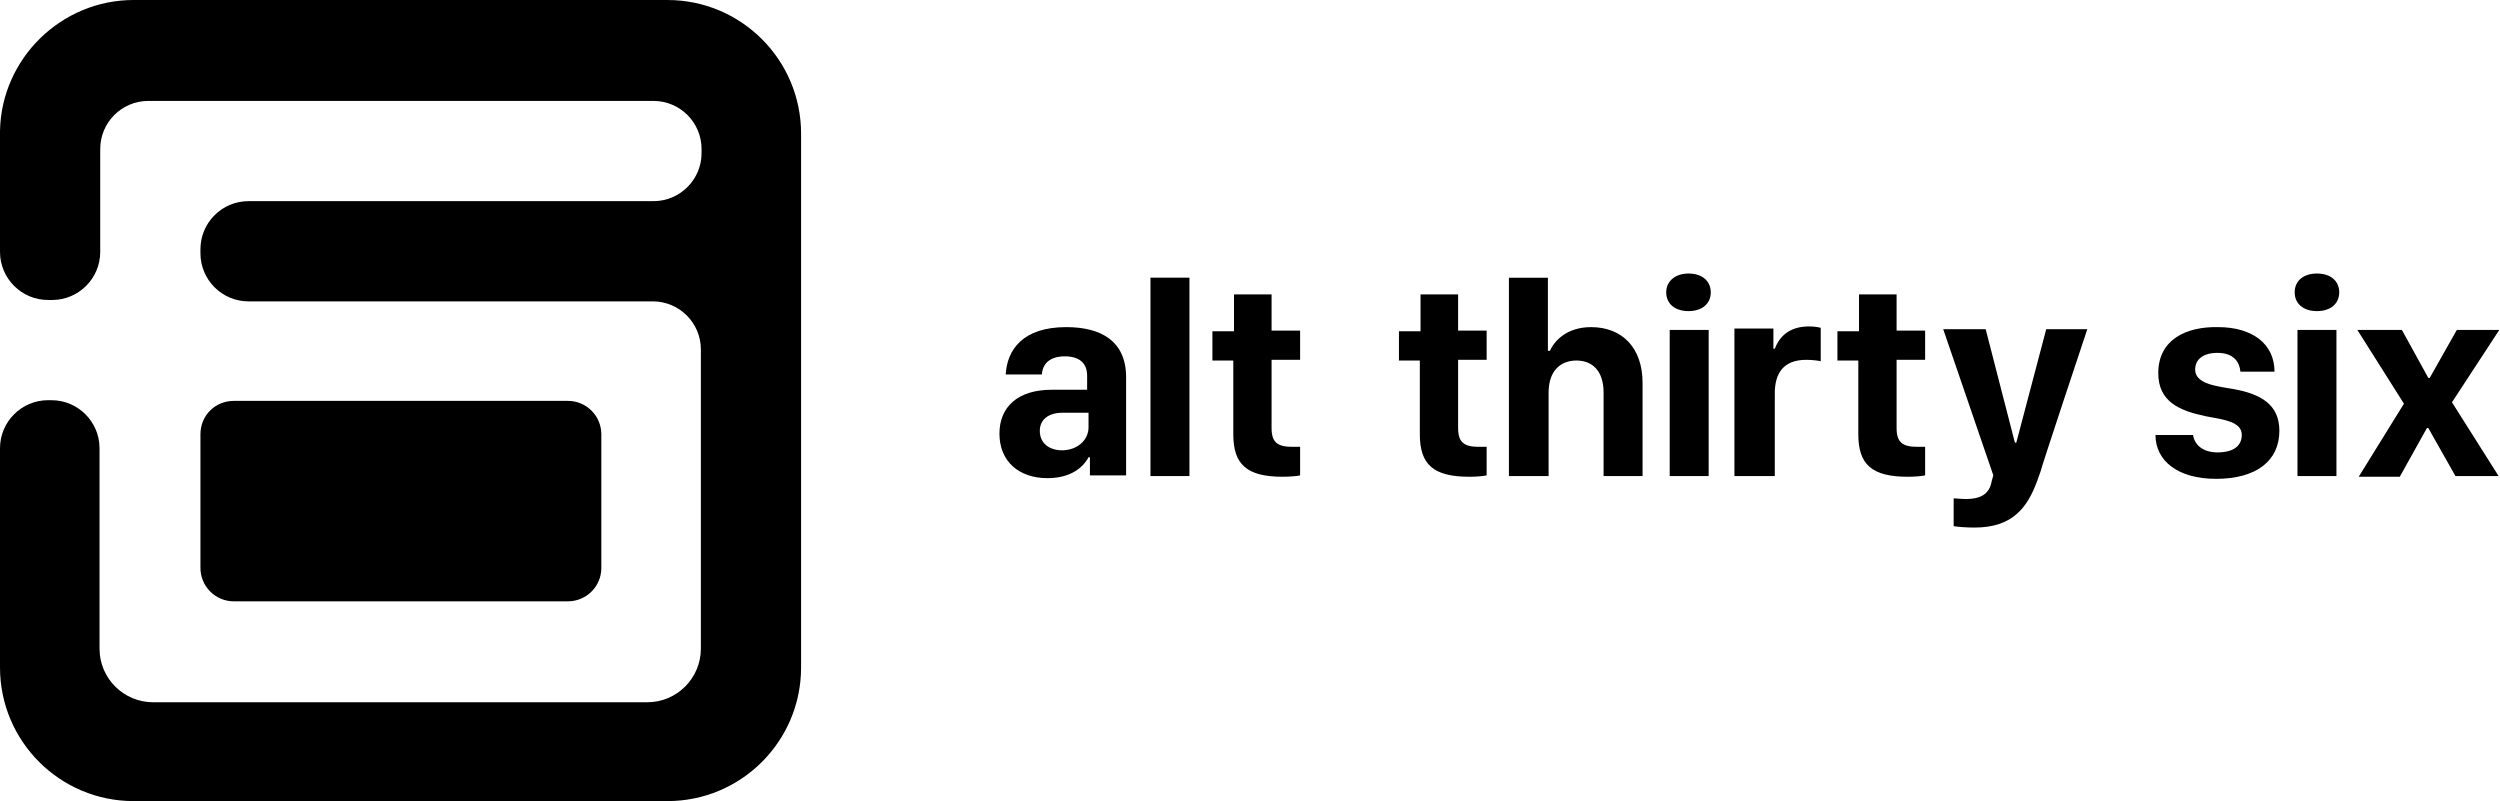 <svg enable-background="new 0 0 359.2 115.1" viewBox="0 0 359.2 115.1" xmlns="http://www.w3.org/2000/svg"><path d="m95.9 0h-76.7c-10.4 0-19 8.4-19.2 18.8v.4 2.7 14.3c0 3.8 3.1 6.9 6.9 6.9h.6c3.8 0 6.9-3.1 6.9-6.9v-14.1-.1-.6c0-3.8 3.1-6.9 6.9-6.9h.8 71 .8c3.8 0 6.9 3.1 6.9 6.9v.6c0 3.8-3.1 6.9-6.9 6.9h-58.2c-3.8 0-6.9 3.1-6.9 6.9v.6c0 3.8 3.1 6.9 6.9 6.9h58.1c3.8 0 6.9 3.1 6.9 6.9v15 28c0 4.2-3.4 7.7-7.7 7.7h-71c-4.2 0-7.7-3.4-7.7-7.7v-28.2-.6c0-3.8-3.1-6.9-6.9-6.9h-.5c-3.8 0-6.9 3.1-6.9 6.9v12.3 17.1 2.1c0 10.6 8.6 19.2 19.2 19.2h76.7c10.6 0 19.2-8.6 19.2-19.2v-76.7c0-10.6-8.6-19.2-19.2-19.2"/><path d="m28.8 62.4v19.2c0 2.6 2.1 4.8 4.8 4.8h48c2.6 0 4.8-2.1 4.8-4.8v-19.2c0-2.6-2.1-4.8-4.8-4.8h-48c-2.7 0-4.8 2.1-4.8 4.8"/><path d="m177.3 47.6h-3.1v4.2h3v10.6c0 4.3 1.9 6.1 7.1 6.1 1.1 0 2.1-.1 2.5-.2v-4.1c-.2 0-.7 0-1.1 0-2.1 0-3-.6-3-2.7v-9.8h4.1v-4.2h-4.1v-5.2h-5.4zm-12 20.8h5.6v-28.5h-5.6zm-12.7-3.7c-1.7 0-3.2-.9-3.2-2.8 0-1.5 1.1-2.6 3.3-2.6h3.7v2.1c0 1.9-1.7 3.3-3.8 3.3m3.8 1h.2v2.6h5.2v-14.1c0-5.2-3.6-7.2-8.6-7.2-6.3 0-8.5 3.3-8.7 6.8h5.2c.1-1.6 1.2-2.6 3.3-2.6 2 0 3.2.9 3.2 2.8v2h-5.1c-4.9 0-7.5 2.5-7.5 6.3 0 4 2.8 6.4 6.9 6.4 3.3 0 5.1-1.5 5.9-3"/><path d="m352.8 68.4h6.2l-6.7-10.6 6.8-10.4h-6.1l-3.9 6.9h-.2l-3.8-6.9h-6.4l6.7 10.6-6.5 10.5h5.9l3.9-7h.2zm-23.1-26.4c0 1.6 1.2 2.7 3.2 2.7s3.2-1.1 3.2-2.7-1.2-2.7-3.2-2.7-3.2 1.1-3.2 2.7m.4 26.4h5.6v-21h-5.6zm-20-14.8c0 4.1 3 5.4 6.8 6.2 2.7.5 5.2.8 5.2 2.7 0 1.4-1 2.5-3.5 2.5-2.1 0-3.3-1.1-3.5-2.5h-5.4c0 3.7 3.2 6.3 8.7 6.3 5.8 0 9.1-2.6 9.1-6.9 0-3.8-2.7-5.3-6.6-6-2.3-.4-5.5-.7-5.5-2.8 0-1.5 1.2-2.4 3.2-2.4 2.4 0 3.2 1.4 3.3 2.7h4.9c0-4-3.2-6.4-8.1-6.4-4.6-.1-8.6 1.8-8.6 6.6m-10.2-6.3h-5.9l-4.3 16.3h-.2l-4.2-16.3h-6.1l7.2 21-.2.7c-.3 1.7-1.2 2.7-3.8 2.7-.6 0-1.4-.1-1.7-.1v4c.6.1 1.8.2 3 .2 5.5 0 7.6-2.9 9-6.7l.5-1.4c0-.3 6.7-20.4 6.7-20.4m-32.8.3h-3.1v4.2h3v10.6c0 4.3 1.9 6.1 7.1 6.1 1.1 0 2.1-.1 2.5-.2v-4.1c-.2 0-.7 0-1.1 0-2.1 0-3-.6-3-2.7v-9.8h4.1v-4.2h-4.1v-5.2h-5.4zm-17.8 20.8h5.7v-11.9c0-2.8 1.2-4.8 4.5-4.8.8 0 1.7.1 2.1.2v-4.8c-.4-.1-.9-.2-1.7-.2-3.2 0-4.4 1.9-4.9 3.2h-.2v-2.9h-5.6v21.2zm-9.9-26.4c0 1.6 1.2 2.7 3.2 2.7s3.2-1.1 3.2-2.7-1.2-2.7-3.2-2.7c-1.9 0-3.2 1.1-3.2 2.7m.5 26.4h5.6v-21h-5.6zm-23 0h5.6v-12c0-3.1 1.7-4.6 4-4.6s3.9 1.5 3.9 4.6v12h5.6v-13.4c0-5-2.9-8-7.4-8-3.5 0-5.3 2-5.9 3.4h-.3v-10.5h-5.6v28.5zm-12.7-20.8h-3.2v4.2h3v10.6c0 4.3 1.9 6.1 7.1 6.1 1.1 0 2.1-.1 2.5-.2v-4.1c-.2 0-.7 0-1.1 0-2.1 0-3-.6-3-2.7v-9.8h4.1v-4.2h-4.1v-5.2h-5.4v5.3z"/></svg>